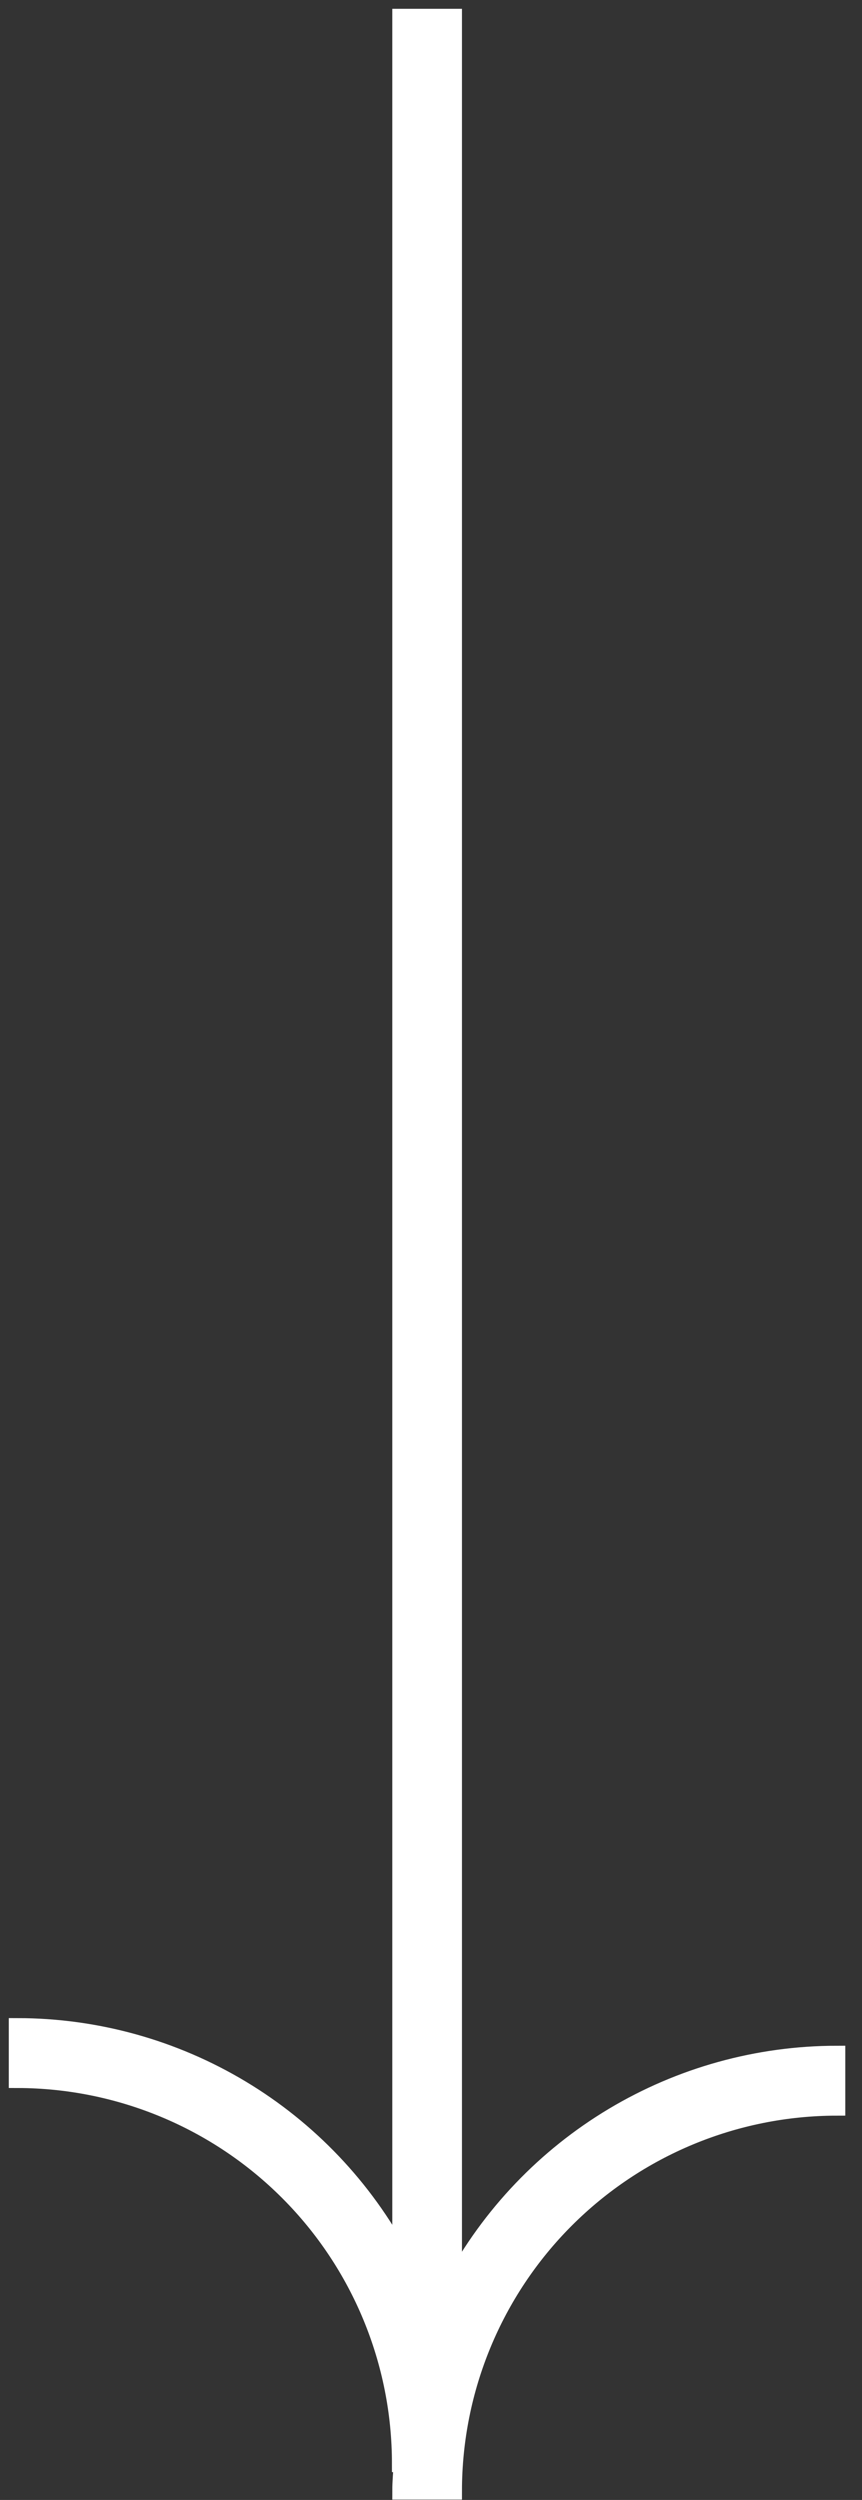 <svg width="49" height="142" viewBox="0 0 49 142" fill="none" xmlns="http://www.w3.org/2000/svg">
<rect x="0" y="0" width="49" height="142" fill="#333333" stroke="none"/>
<path fill-rule="evenodd" clip-rule="evenodd" d="M25.76 141.48C25.764 135.7 28.06 130.158 32.145 126.069C36.23 121.981 41.77 119.679 47.55 119.67L47.55 116.7C43.079 116.706 38.694 117.921 34.858 120.217C31.022 122.513 27.878 125.803 25.76 129.74L25.76 1L22.8 1L22.8 128.22C20.69 124.27 17.549 120.966 13.71 118.661C9.87 116.356 5.478 115.135 1 115.13L1 118.1C6.78 118.112 12.319 120.416 16.402 124.507C20.485 128.597 22.779 134.14 22.78 139.92L22.88 139.92C22.85 140.44 22.8 140.96 22.8 141.48L25.76 141.48Z" fill="white" stroke="white"/>
</svg>

